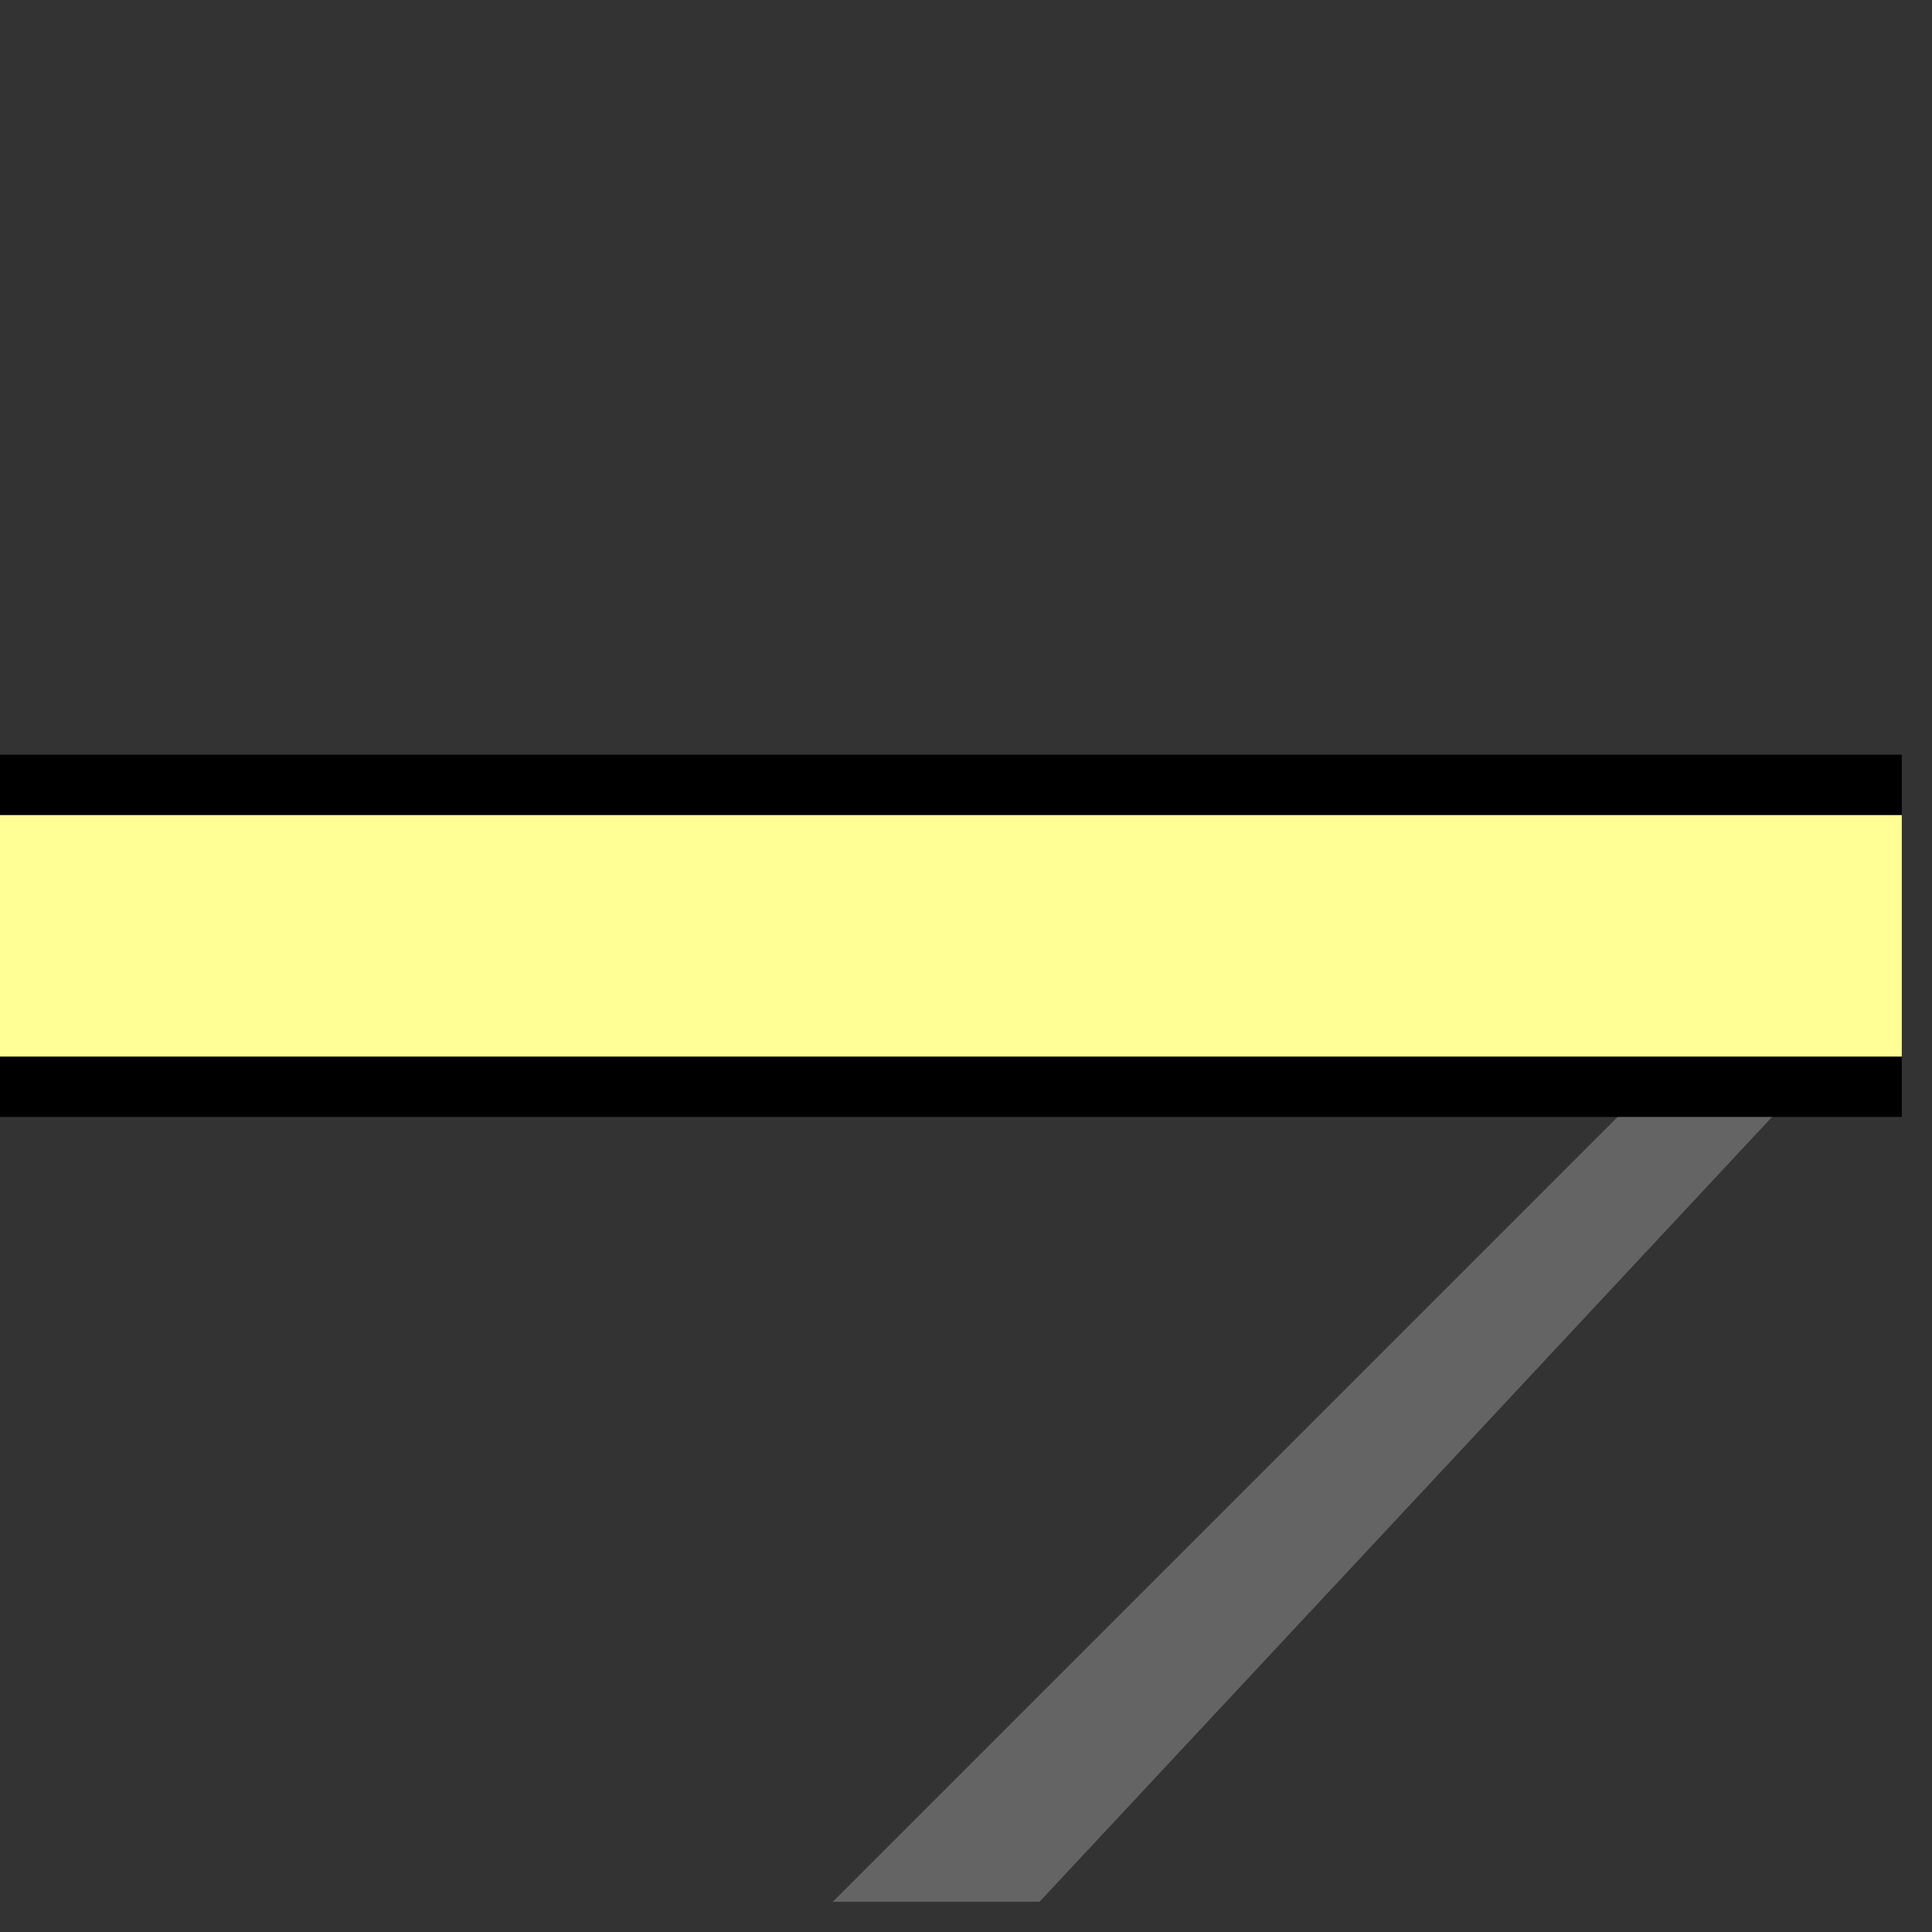 <svg width="100%" viewBox="0 0 32 32" xmlns="http://www.w3.org/2000/svg">
  <rect x="0" y="0" width="32" height="32" fill="#333333" stroke="none"/>
  <g>
    <path stroke="rgb(100,100,100)" fill="rgb(100,100,100)" d="M 31,15 L 15,31 L 17,31 L 31,16 z "/>
    <path stroke="rgb(0,0,0)" fill="rgb(0,0,0)" d="M 0,13 L 31,13 L 31,18 L 0,18 z "/>
    <path stroke="rgb(255,255,150)" fill="rgb(255,255,150)" d="M 0,14 L 31,14 L 31,17 L 0,17 z "/>
  </g>
</svg>
